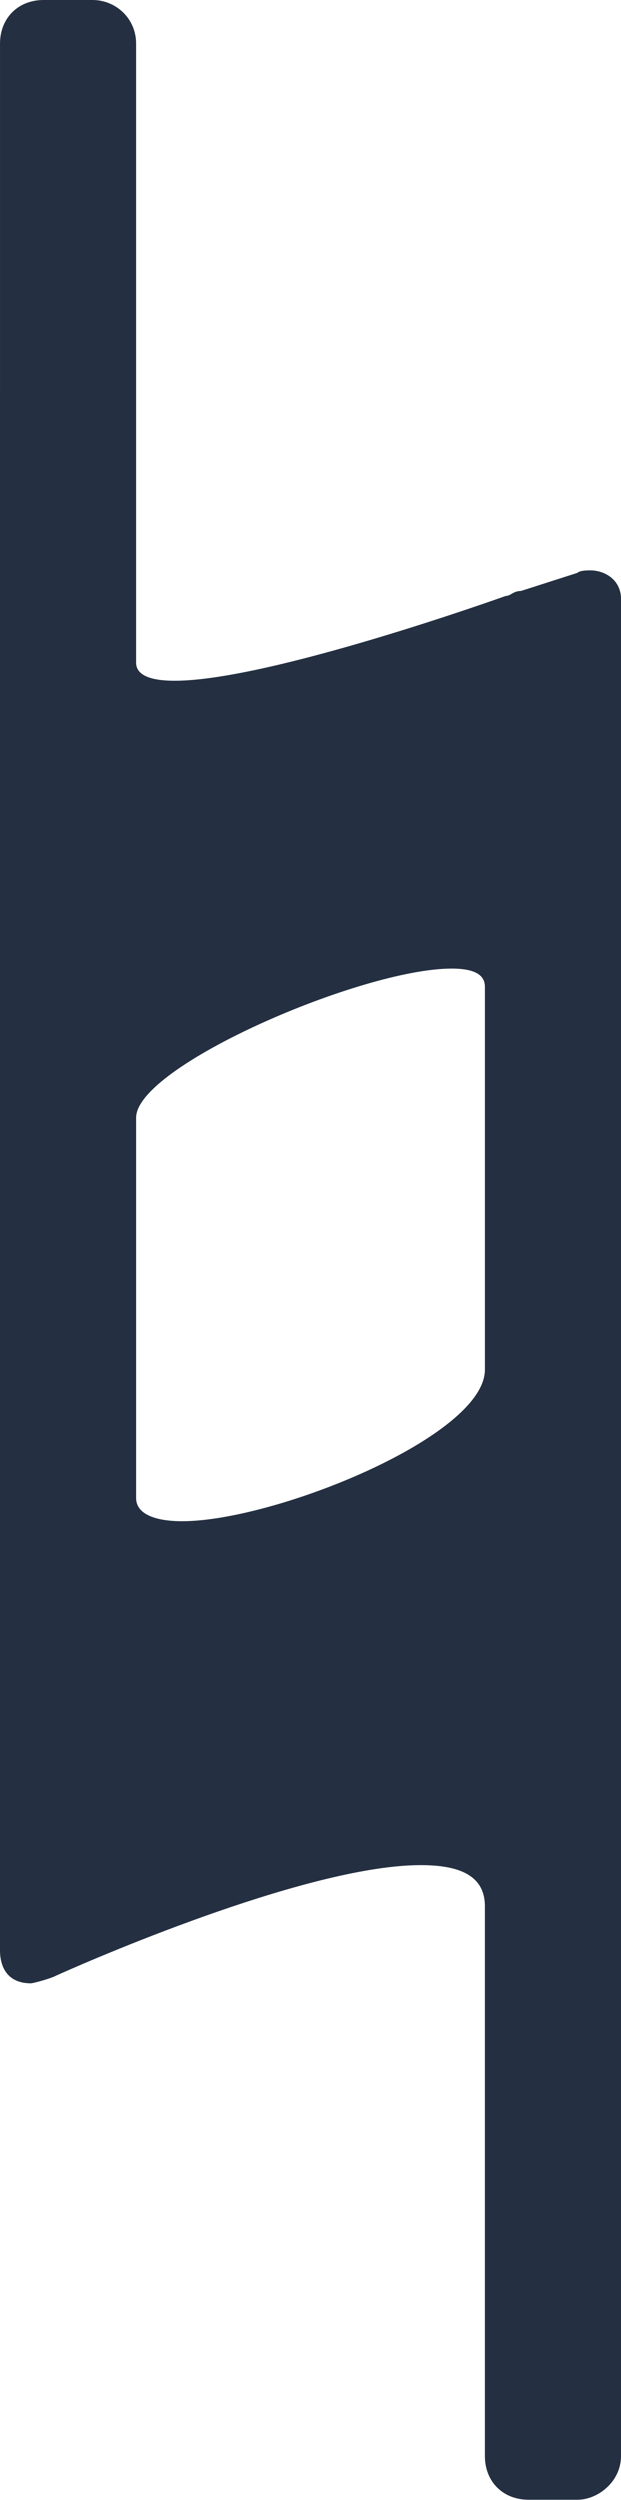 <?xml version="1.0" encoding="UTF-8" standalone="no"?>
<svg
   xmlns:dc="http://purl.org/dc/elements/1.1/"
   xmlns:cc="http://creativecommons.org/ns#"
   xmlns:rdf="http://www.w3.org/1999/02/22-rdf-syntax-ns#"
   xmlns:svg="http://www.w3.org/2000/svg"
   xmlns="http://www.w3.org/2000/svg"
   xmlns:sodipodi="http://sodipodi.sourceforge.net/DTD/sodipodi-0.dtd"
   xmlns:inkscape="http://www.inkscape.org/namespaces/inkscape"
   width="1.752mm"
   height="7.044mm"
   viewBox="0 0 1.752 7.044"
   version="1.1"
   id="svg8"
   inkscape:version="1.0.1 (3bc2e813f5, 2020-09-07)"
   sodipodi:docname="nat.svg">
  <defs
     id="defs2" />
  <sodipodi:namedview
     id="base"
     pagecolor="#ffffff"
     bordercolor="#666666"
     borderopacity="1.0"
     inkscape:pageopacity="0.0"
     inkscape:pageshadow="2"
     inkscape:zoom="3.959798"
     inkscape:cx="135.35745"
     inkscape:cy="93.015152"
     inkscape:document-units="mm"
     inkscape:current-layer="layer1"
     inkscape:document-rotation="0"
     showgrid="false"
     inkscape:window-width="1920"
     inkscape:window-height="1017"
     inkscape:window-x="-8"
     inkscape:window-y="-8"
     inkscape:window-maximized="1" />
  <g
     inkscape:label="Layer 1"
     inkscape:groupmode="layer"
     id="layer1">
    <path
       stroke="none"
       stroke-dasharray="none"
       d="m 0,3.554 m 0,1.94 c 0,0.058 0.029,0.094 0.087,0.094 0.007,0 0.058,-0.014 0.072,-0.022 0.145,-0.065 0.724,-0.311 1.028,-0.311 0.109,0 0.181,0.029 0.181,0.116 v 1.549 c 0,0.072 0.051,0.123 0.123,0.123 h 0.138 c 0.058,0 0.123,-0.051 0.123,-0.123 V 1.687 c 0,-0.051 -0.043,-0.08 -0.087,-0.08 -0.007,0 -0.029,0 -0.036,0.007 l -0.159,0.051 c -0.022,0 -0.029,0.014 -0.043,0.014 0,0 -0.666,0.239 -0.934,0.239 -0.065,0 -0.109,-0.014 -0.109,-0.051 V 0.123 C 0.384,0.051 0.326,0 0.261,0 H 0.123 C 0.051,0 3e-5,0.051 3e-5,0.123 m 1.274,2.606 c 0.058,0 0.094,0.014 0.094,0.051 v 1.079 c 0,0.188 -0.594,0.427 -0.854,0.427 -0.08,0 -0.13,-0.022 -0.13,-0.065 V 3.149 c 0,-0.145 0.637,-0.42 0.89,-0.42"
       id="path19" style="fill:#243041;stroke-width:0.079" />
  </g>
</svg>
